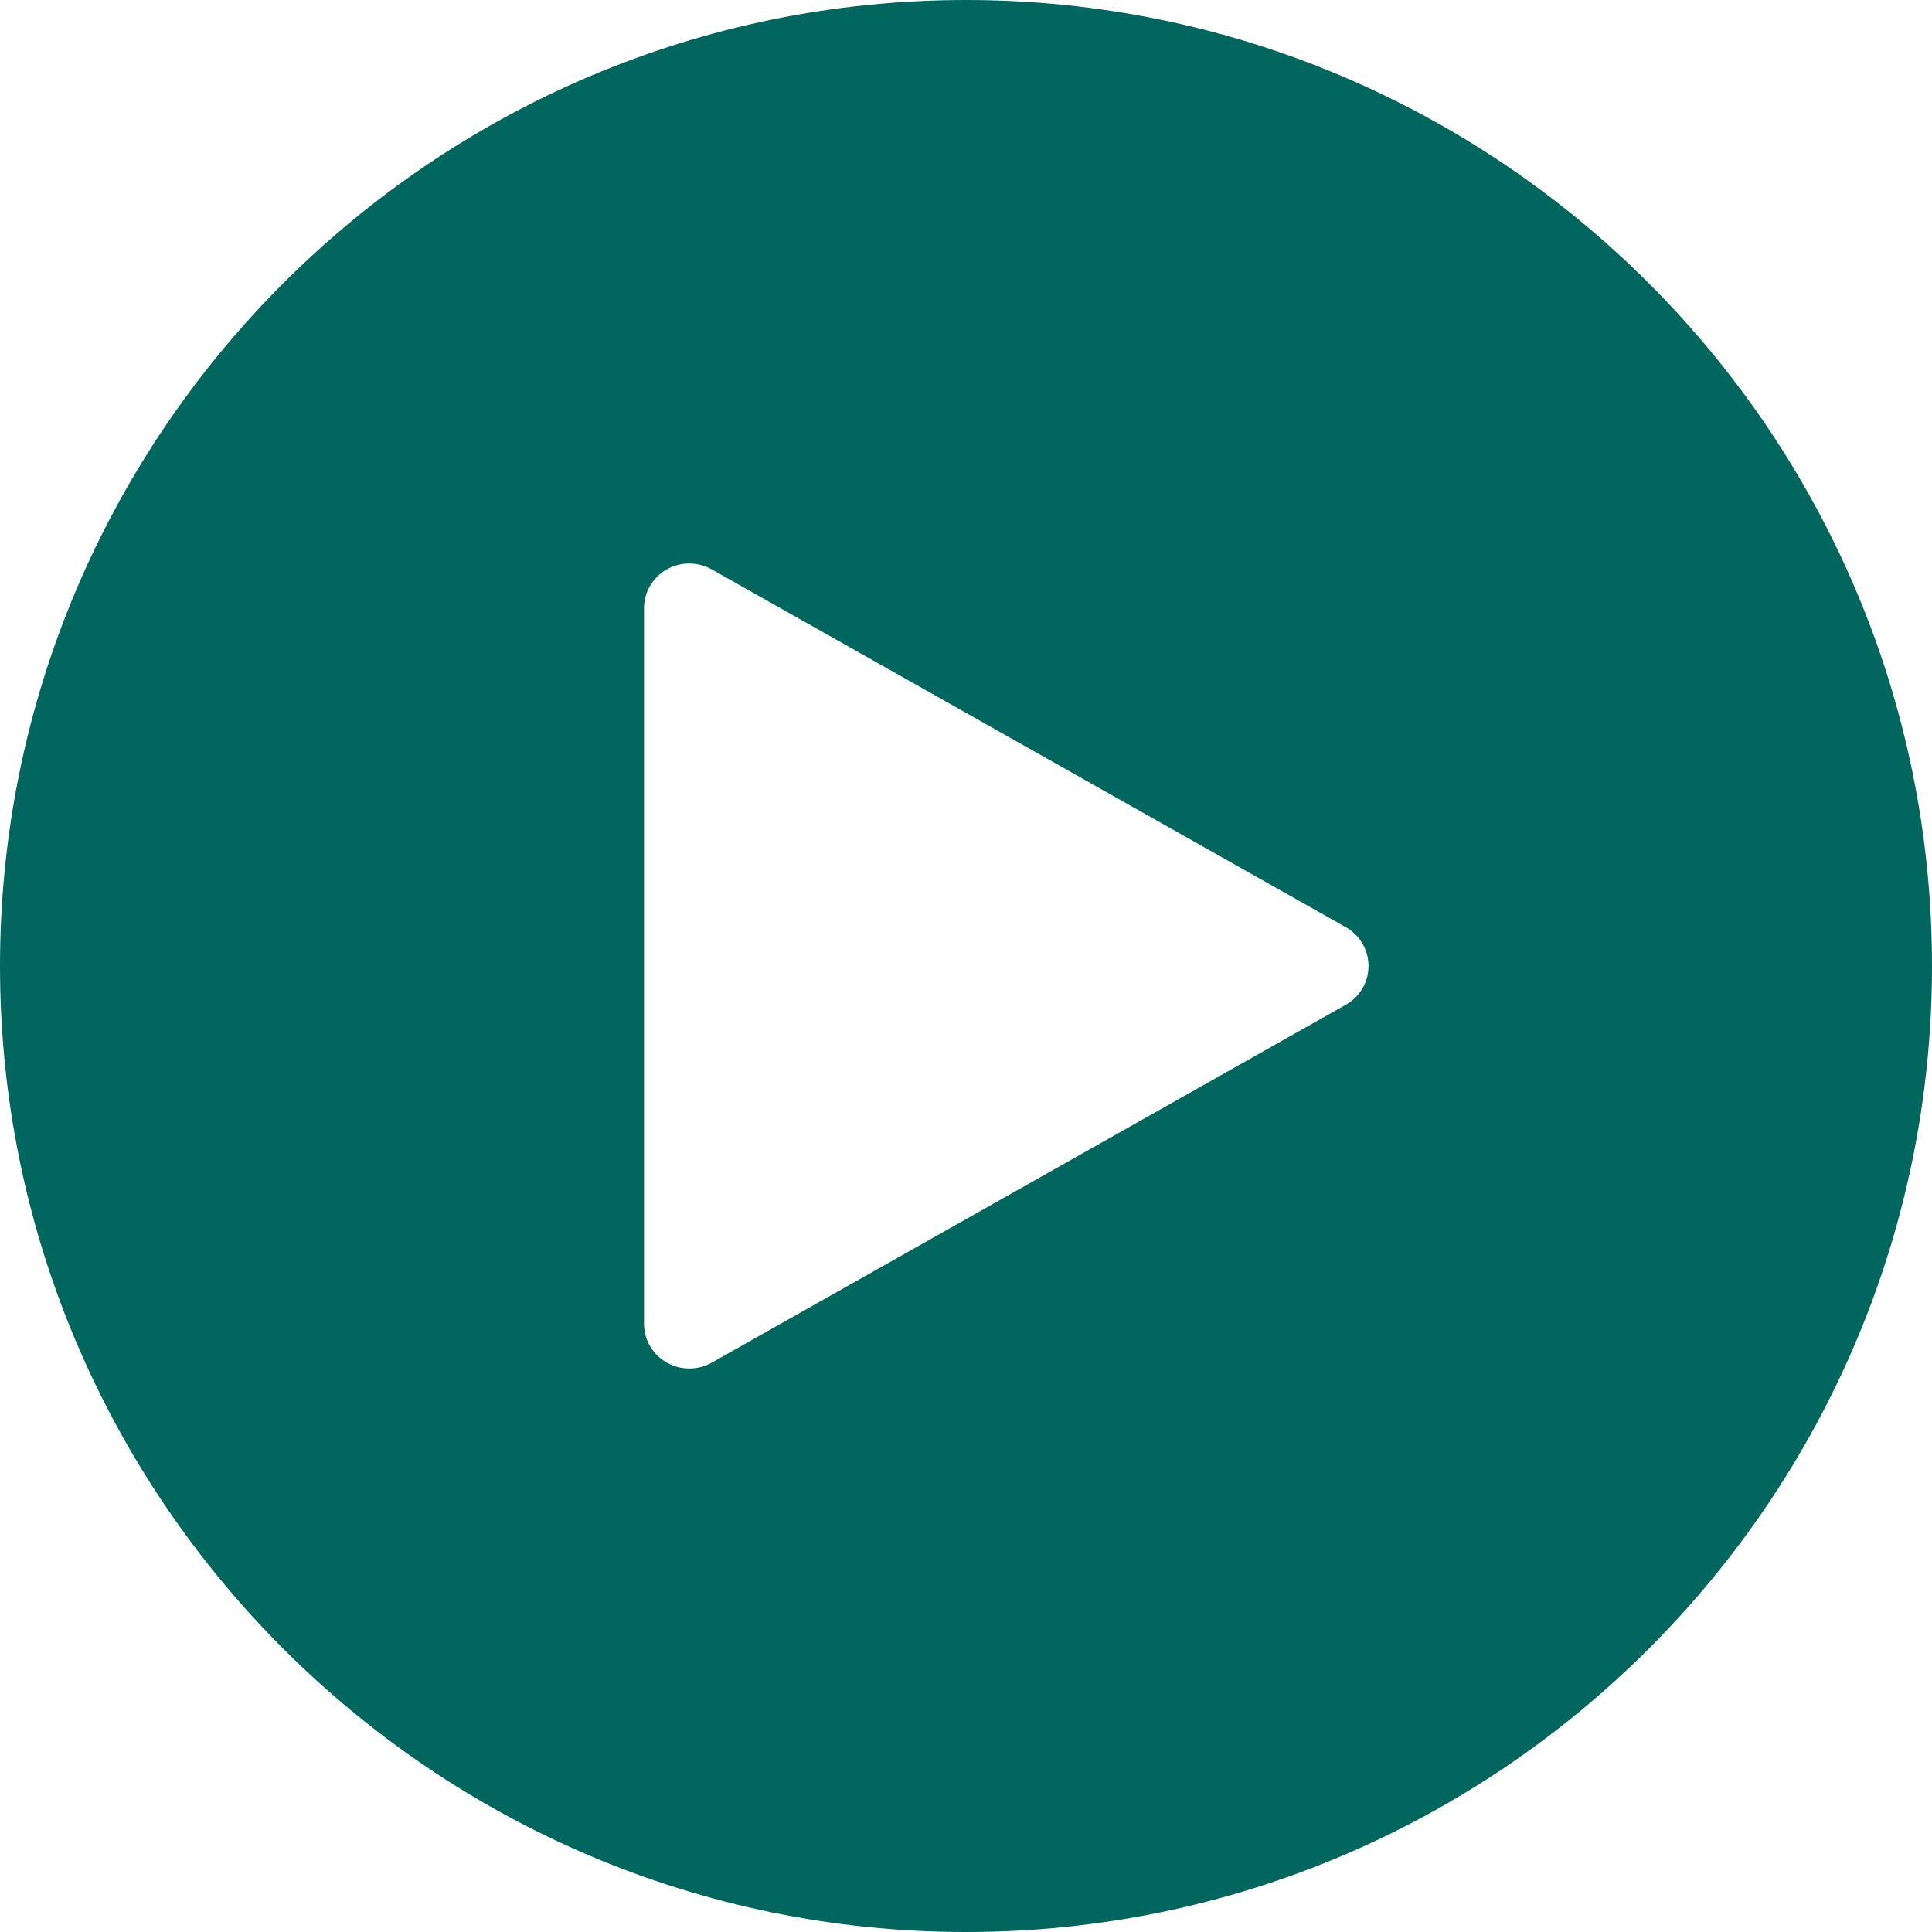 <svg width="32" height="32" viewBox="0 0 32 32" fill="none" xmlns="http://www.w3.org/2000/svg">
<path fill-rule="evenodd" clip-rule="evenodd" d="M22.289 16.643L11.789 22.57C11.673 22.635 11.545 22.667 11.417 22.667C11.287 22.667 11.156 22.634 11.04 22.567C10.809 22.434 10.667 22.191 10.667 21.926V10.074C10.667 9.81 10.809 9.566 11.04 9.432C11.271 9.302 11.556 9.3 11.789 9.431L22.289 15.356C22.524 15.488 22.667 15.734 22.667 16C22.667 16.266 22.524 16.511 22.289 16.643ZM16 0C7.179 0 0 7.176 0 16C0 24.823 7.179 32 16 32C24.823 32 32 24.823 32 16C32 7.176 24.823 0 16 0Z" fill="#00665E"/>
</svg>
